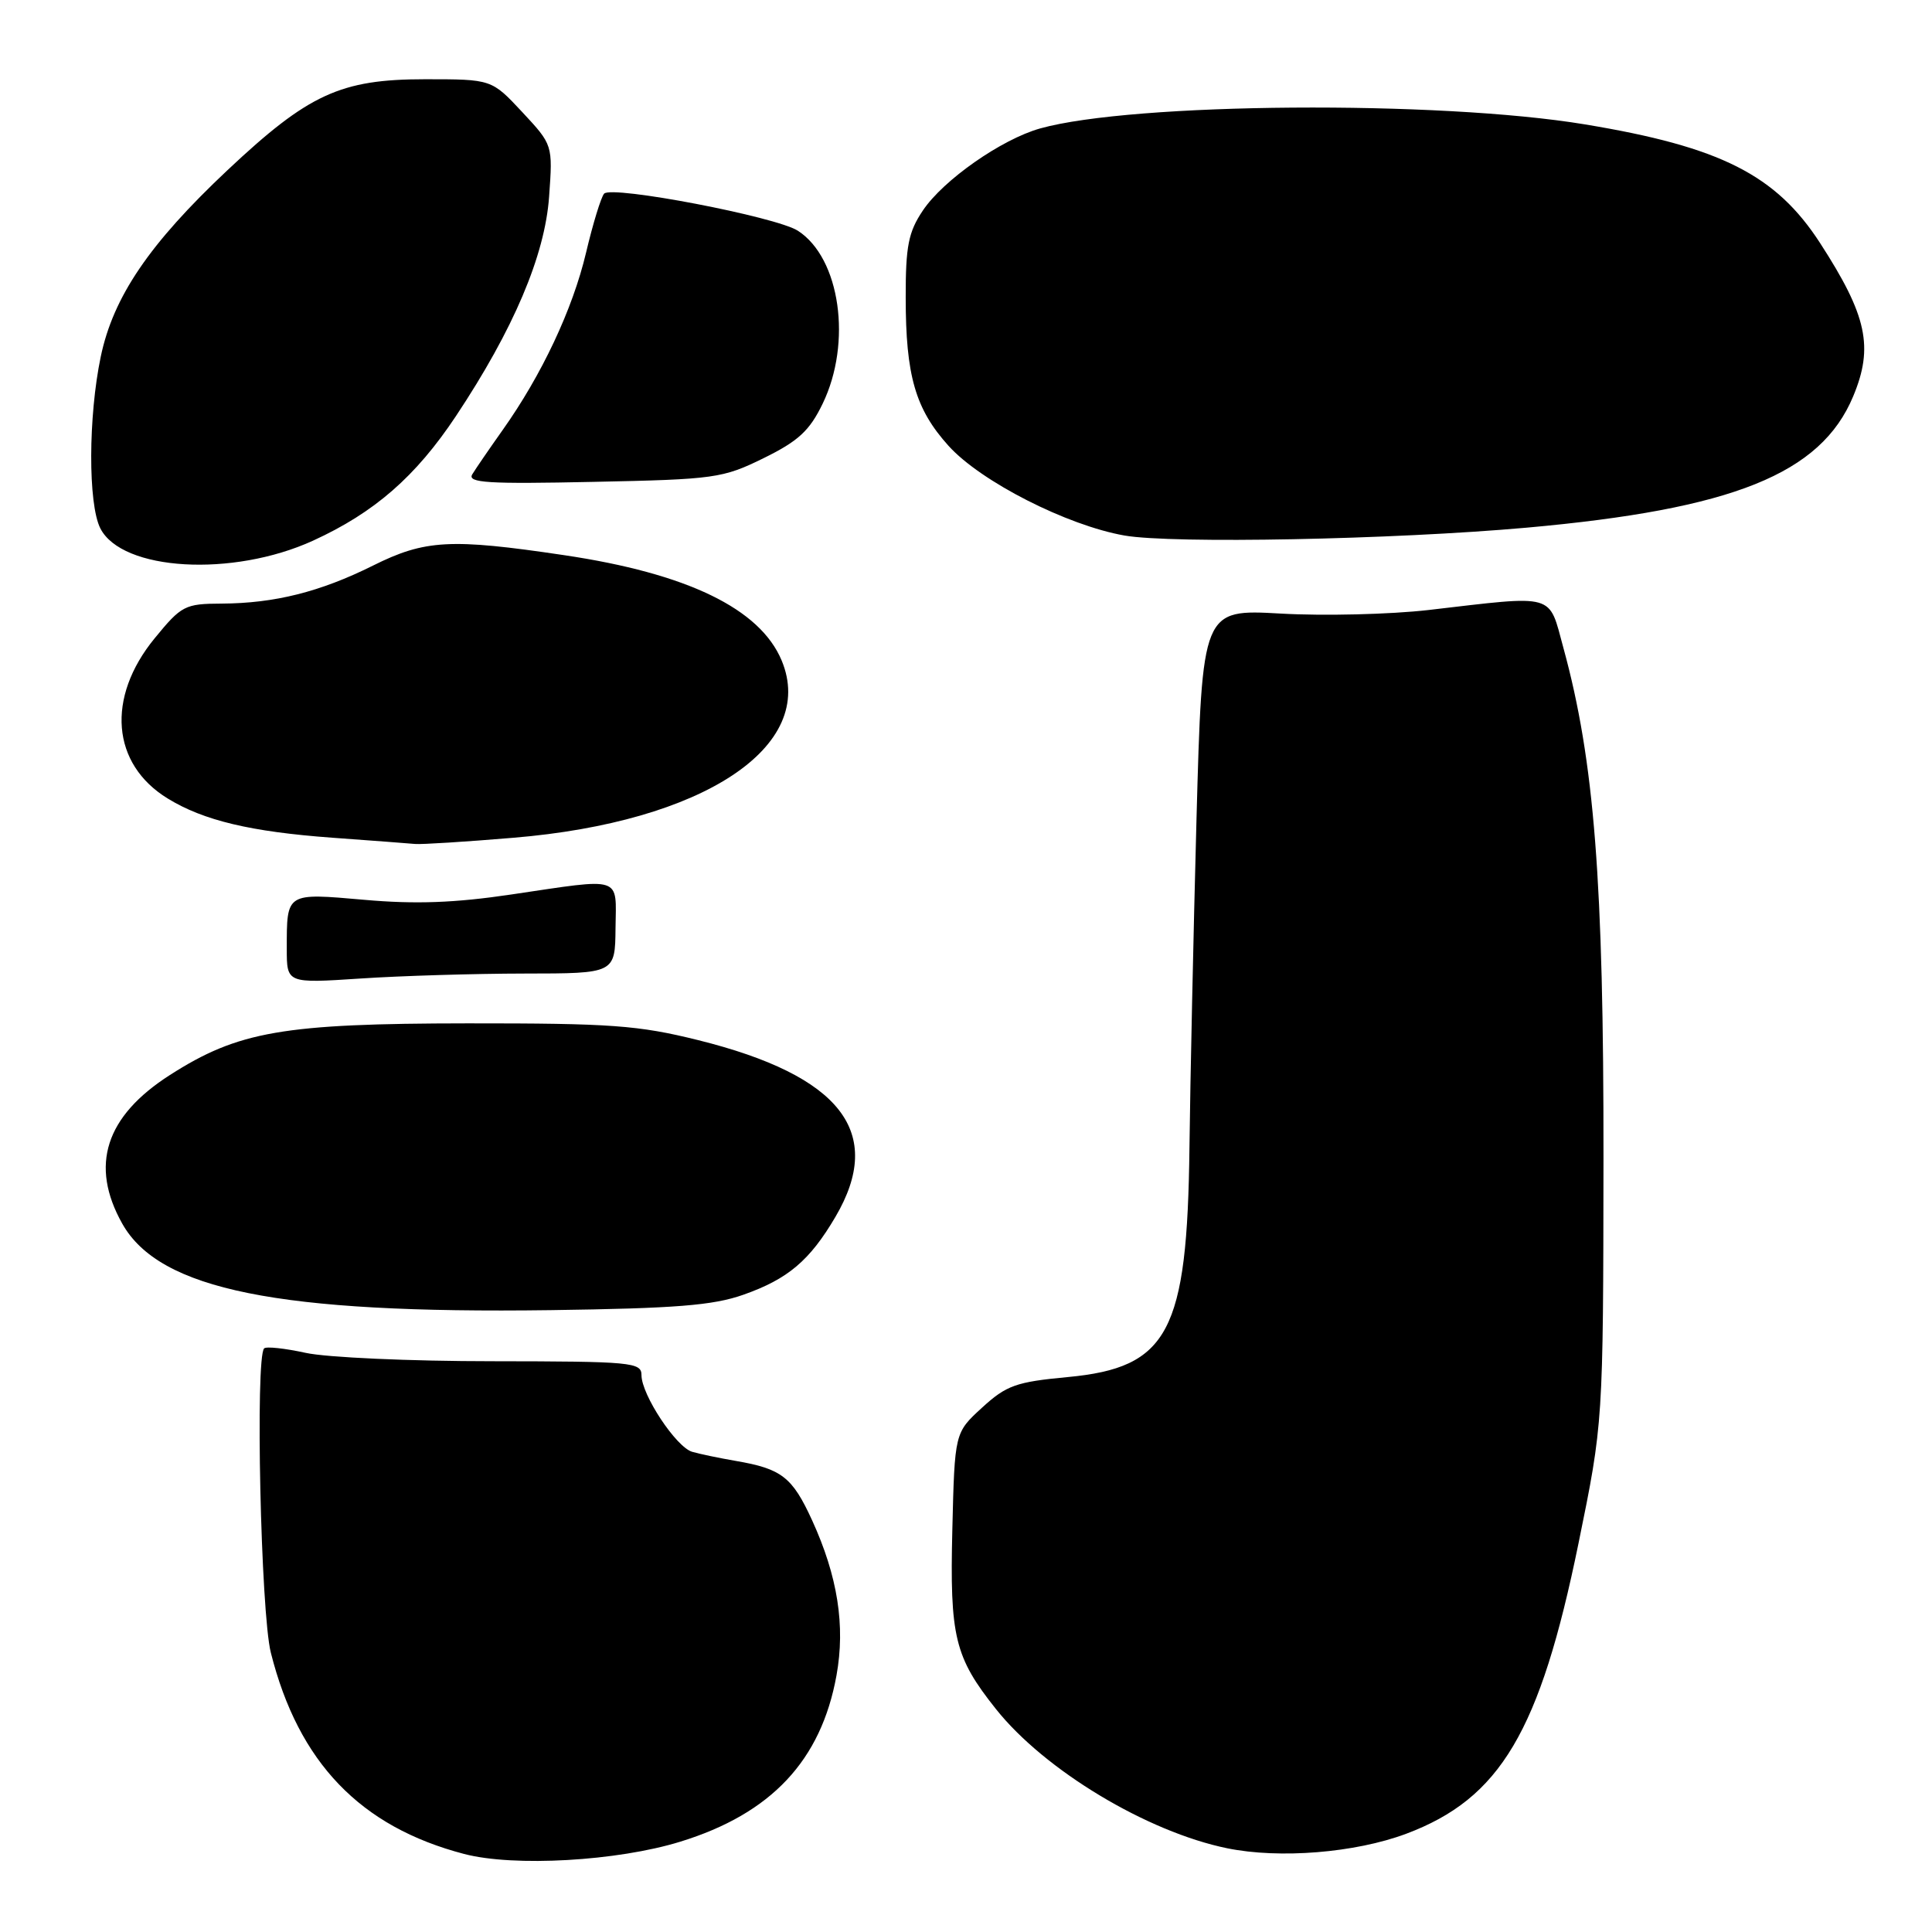 <?xml version="1.0" encoding="UTF-8" standalone="no"?>
<!DOCTYPE svg PUBLIC "-//W3C//DTD SVG 1.1//EN" "http://www.w3.org/Graphics/SVG/1.1/DTD/svg11.dtd" >
<svg xmlns="http://www.w3.org/2000/svg" xmlns:xlink="http://www.w3.org/1999/xlink" version="1.1" viewBox="0 0 256 256">
 <g >
 <path fill="currentColor"
d=" M 90.15 244.03 C 102.19 240.32 108.80 233.28 110.84 222.00 C 112.03 215.42 111.00 208.86 107.60 201.43 C 104.98 195.71 103.57 194.62 97.50 193.58 C 95.30 193.20 92.70 192.66 91.71 192.37 C 89.58 191.74 85.00 184.81 85.00 182.21 C 85.00 180.51 83.70 180.39 65.25 180.37 C 54.39 180.37 43.25 179.87 40.50 179.26 C 37.75 178.66 35.28 178.39 35.00 178.67 C 33.81 179.85 34.55 213.72 35.89 219.00 C 39.55 233.54 47.74 242.06 61.50 245.66 C 68.12 247.39 81.81 246.61 90.15 244.03 Z  M 186.31 242.99 C 198.80 238.31 204.05 229.46 209.16 204.50 C 212.43 188.50 212.43 188.50 212.47 153.50 C 212.50 116.75 211.26 100.84 207.17 85.89 C 205.16 78.52 206.32 78.85 189.28 80.83 C 184.21 81.41 175.39 81.63 169.68 81.30 C 159.30 80.72 159.30 80.72 158.54 108.61 C 158.13 123.95 157.71 143.47 157.61 152.00 C 157.32 176.52 154.83 181.22 141.47 182.47 C 134.63 183.11 133.35 183.57 130.13 186.52 C 126.50 189.84 126.50 189.84 126.19 202.67 C 125.84 216.87 126.49 219.58 131.97 226.46 C 138.41 234.56 152.00 242.74 162.63 244.91 C 169.57 246.32 179.56 245.51 186.31 242.99 Z  M 98.50 171.56 C 104.40 169.48 107.29 167.04 110.70 161.24 C 117.28 150.05 111.44 142.53 92.50 137.82 C 84.56 135.85 80.96 135.59 62.00 135.60 C 37.50 135.62 31.57 136.65 22.52 142.44 C 13.96 147.92 11.87 154.43 16.20 162.14 C 21.13 170.91 36.89 174.09 73.00 173.60 C 89.49 173.37 94.48 172.98 98.50 171.56 Z  M 69.50 129.00 C 81.50 128.99 81.50 128.99 81.56 122.99 C 81.64 115.99 82.66 116.32 67.78 118.52 C 60.26 119.64 55.03 119.83 48.28 119.23 C 37.86 118.32 38.00 118.23 38.00 125.73 C 38.00 130.30 38.00 130.30 47.75 129.66 C 53.11 129.30 62.90 129.01 69.50 129.00 Z  M 68.00 111.01 C 93.18 108.93 108.33 98.92 103.57 87.51 C 100.70 80.65 91.06 75.98 74.73 73.56 C 59.69 71.32 56.31 71.51 49.41 74.95 C 42.42 78.43 36.40 79.94 29.37 79.98 C 24.50 80.00 24.05 80.23 20.49 84.58 C 14.05 92.44 14.77 101.25 22.23 105.81 C 26.97 108.72 33.22 110.21 44.00 111.00 C 49.23 111.38 54.17 111.75 55.00 111.83 C 55.83 111.91 61.68 111.54 68.00 111.01 Z  M 41.48 71.64 C 49.63 67.91 55.08 63.15 60.41 55.14 C 68.04 43.66 72.21 33.85 72.76 26.04 C 73.25 19.20 73.25 19.20 69.20 14.85 C 65.14 10.50 65.14 10.50 56.32 10.50 C 45.12 10.50 40.87 12.46 30.12 22.57 C 19.80 32.28 15.01 39.32 13.35 47.26 C 11.69 55.20 11.66 66.76 13.29 70.00 C 16.15 75.66 30.83 76.51 41.48 71.64 Z  M 202.27 69.92 C 229.62 67.47 241.26 62.80 245.55 52.53 C 248.29 45.98 247.39 41.82 241.18 32.22 C 235.32 23.16 227.97 19.45 210.00 16.48 C 190.66 13.28 150.11 13.58 137.82 17.02 C 132.70 18.46 124.99 23.85 122.28 27.90 C 120.37 30.74 120.00 32.62 120.01 39.40 C 120.01 49.79 121.29 54.20 125.69 59.08 C 129.96 63.81 141.38 69.62 149.00 70.96 C 155.38 72.07 184.55 71.50 202.27 69.92 Z  M 101.18 60.71 C 105.78 58.45 107.27 57.08 109.00 53.50 C 112.93 45.39 111.33 34.20 105.73 30.58 C 102.87 28.72 81.03 24.54 80.05 25.66 C 79.64 26.12 78.56 29.65 77.65 33.50 C 75.88 40.98 71.78 49.69 66.59 57.00 C 64.83 59.48 63.03 62.11 62.58 62.85 C 61.89 63.98 64.64 64.15 78.63 63.85 C 94.71 63.52 95.77 63.37 101.18 60.71 Z "/>
</g>
</svg>
